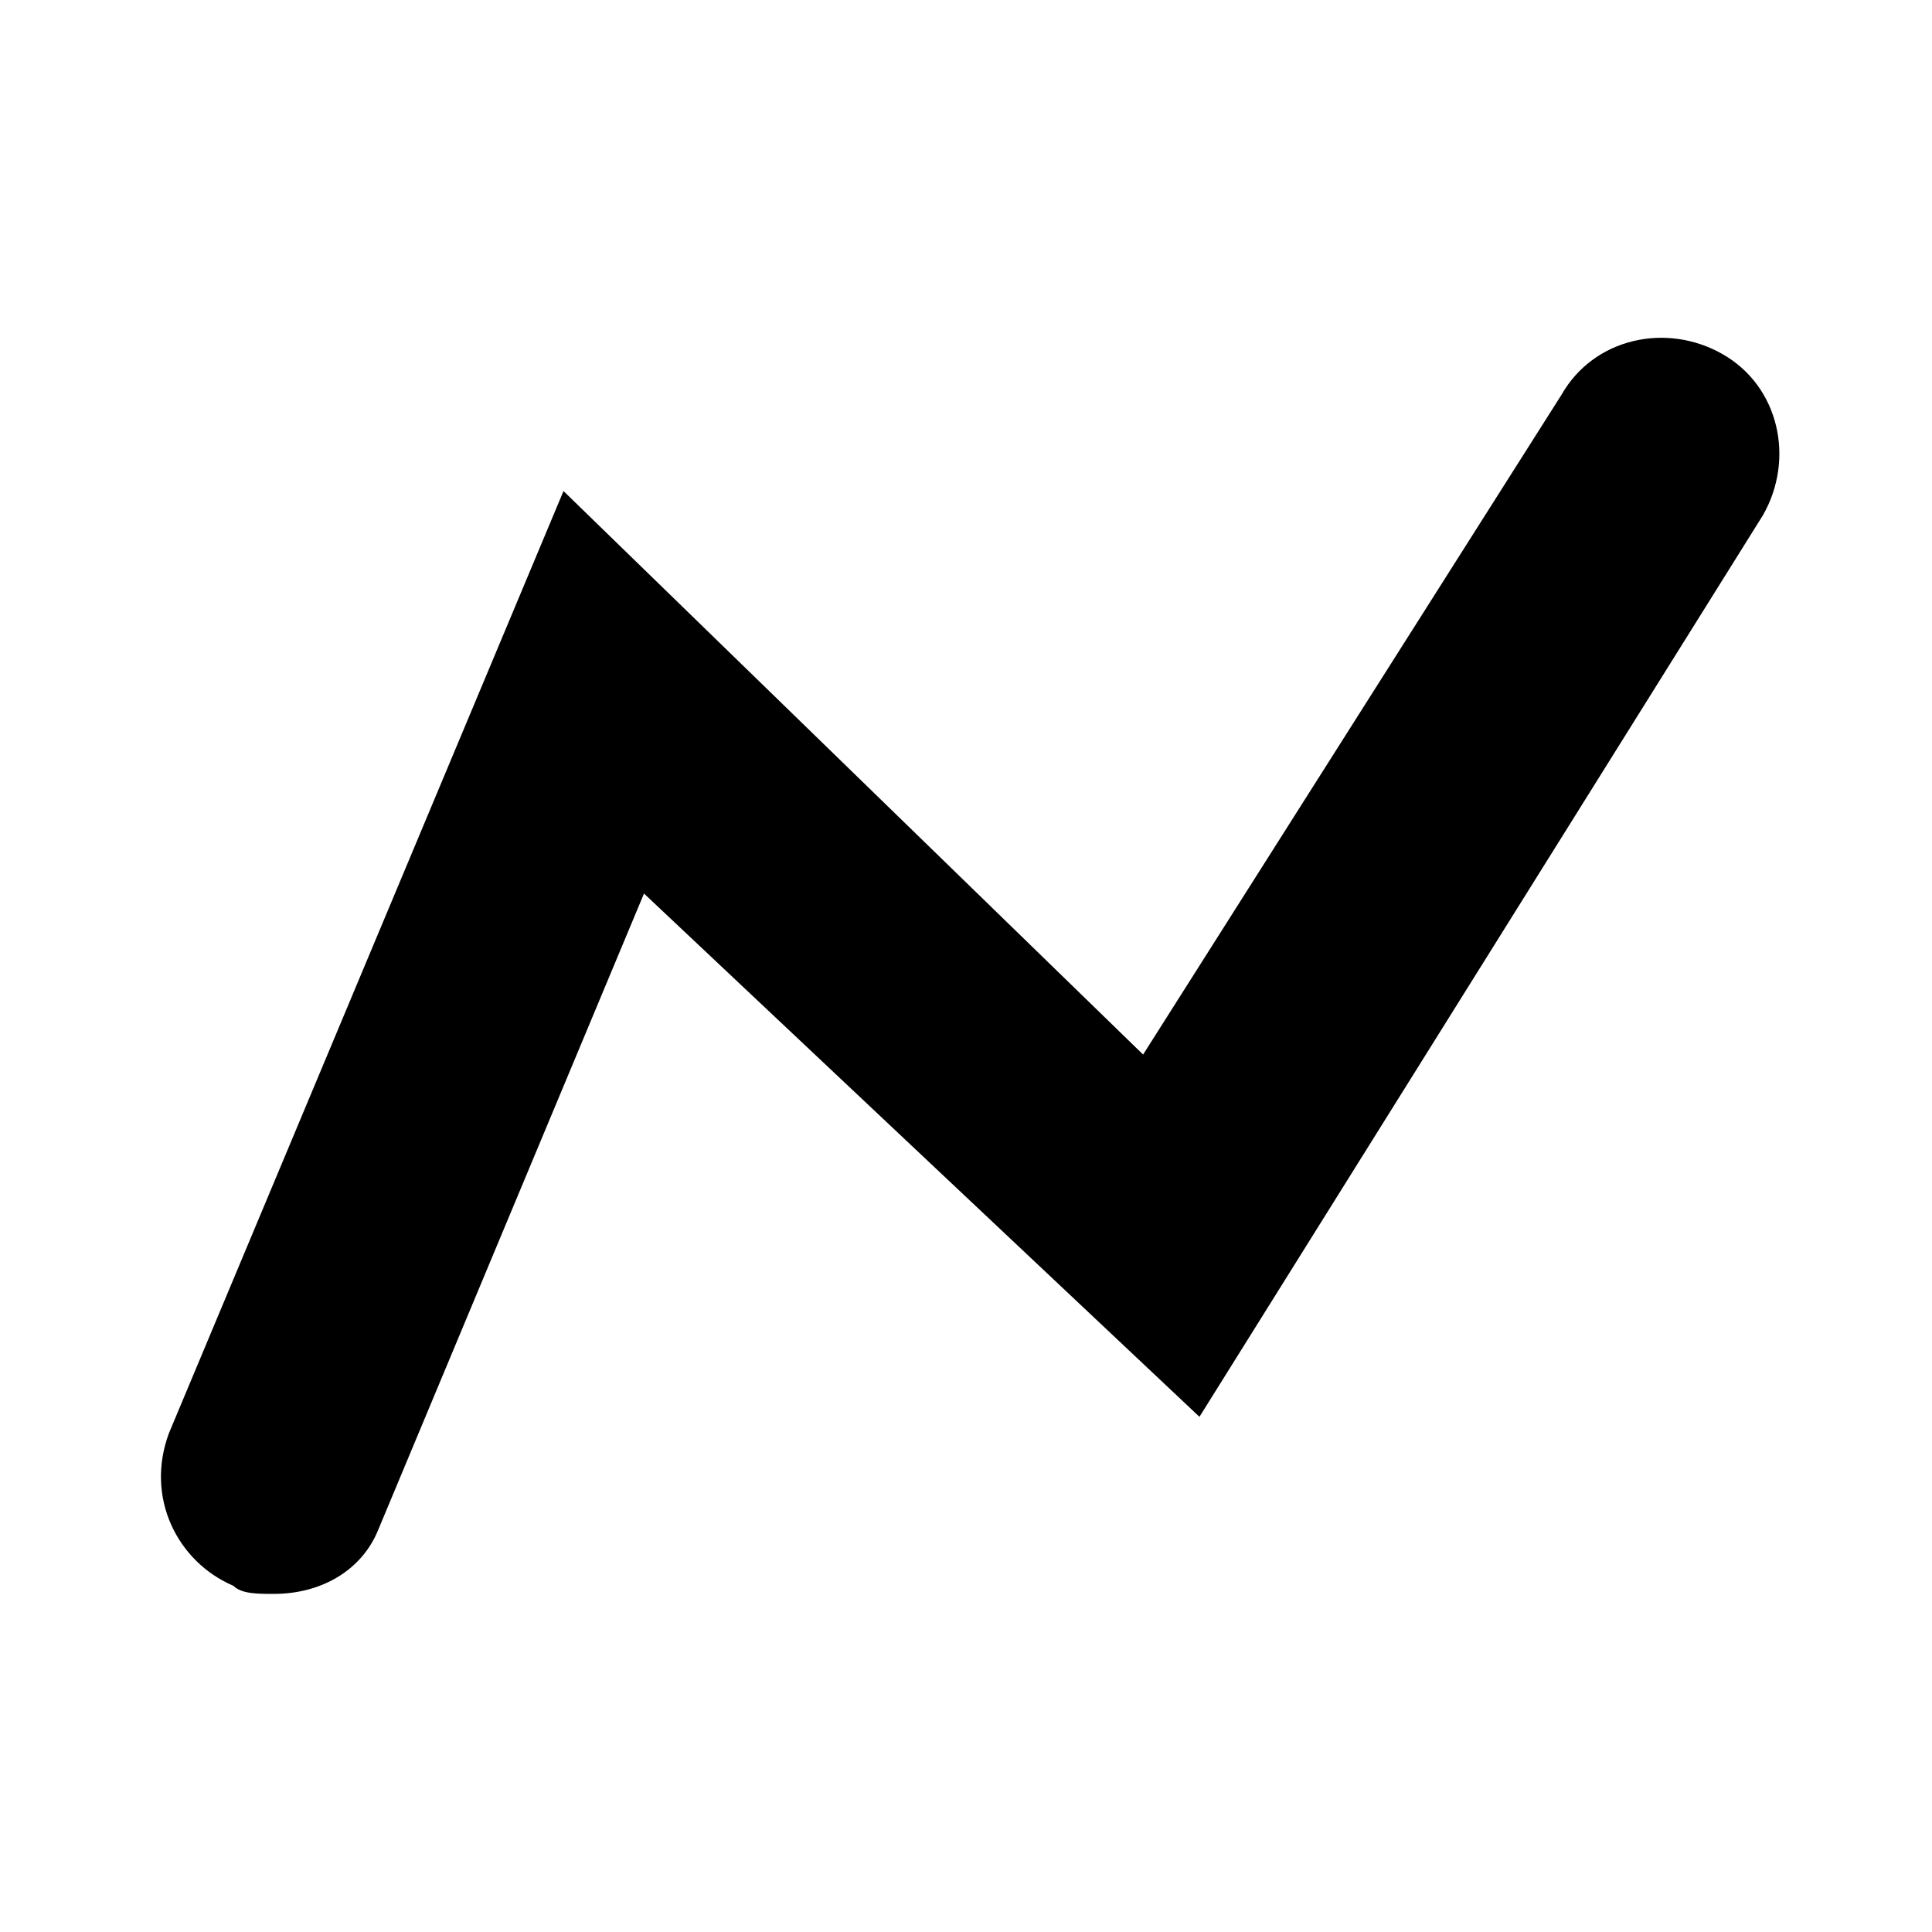 <?xml version="1.0" encoding="utf-8"?>
<!-- Generator: Adobe Illustrator 19.2.1, SVG Export Plug-In . SVG Version: 6.00 Build 0)  -->
<svg version="1.1" id="Layer_1" xmlns="http://www.w3.org/2000/svg" xmlns:xlink="http://www.w3.org/1999/xlink" x="0px" y="0px"
	 viewBox="0 0 24 24" style="enable-background:new 0 0 24 24;" xml:space="preserve">
<g>
	<path d="M3.4,19.8c-0.2,0-0.4,0-0.5-0.1c-0.7-0.3-1.1-1.1-0.8-1.9L7,6.1l7.2,7l5.2-8.2c0.4-0.7,1.3-0.9,2-0.5
		c0.7,0.4,0.9,1.3,0.5,2l-7,11.2L8,11.1l-3.3,7.9C4.5,19.5,4,19.8,3.4,19.8z"/>
</g>
</svg>
